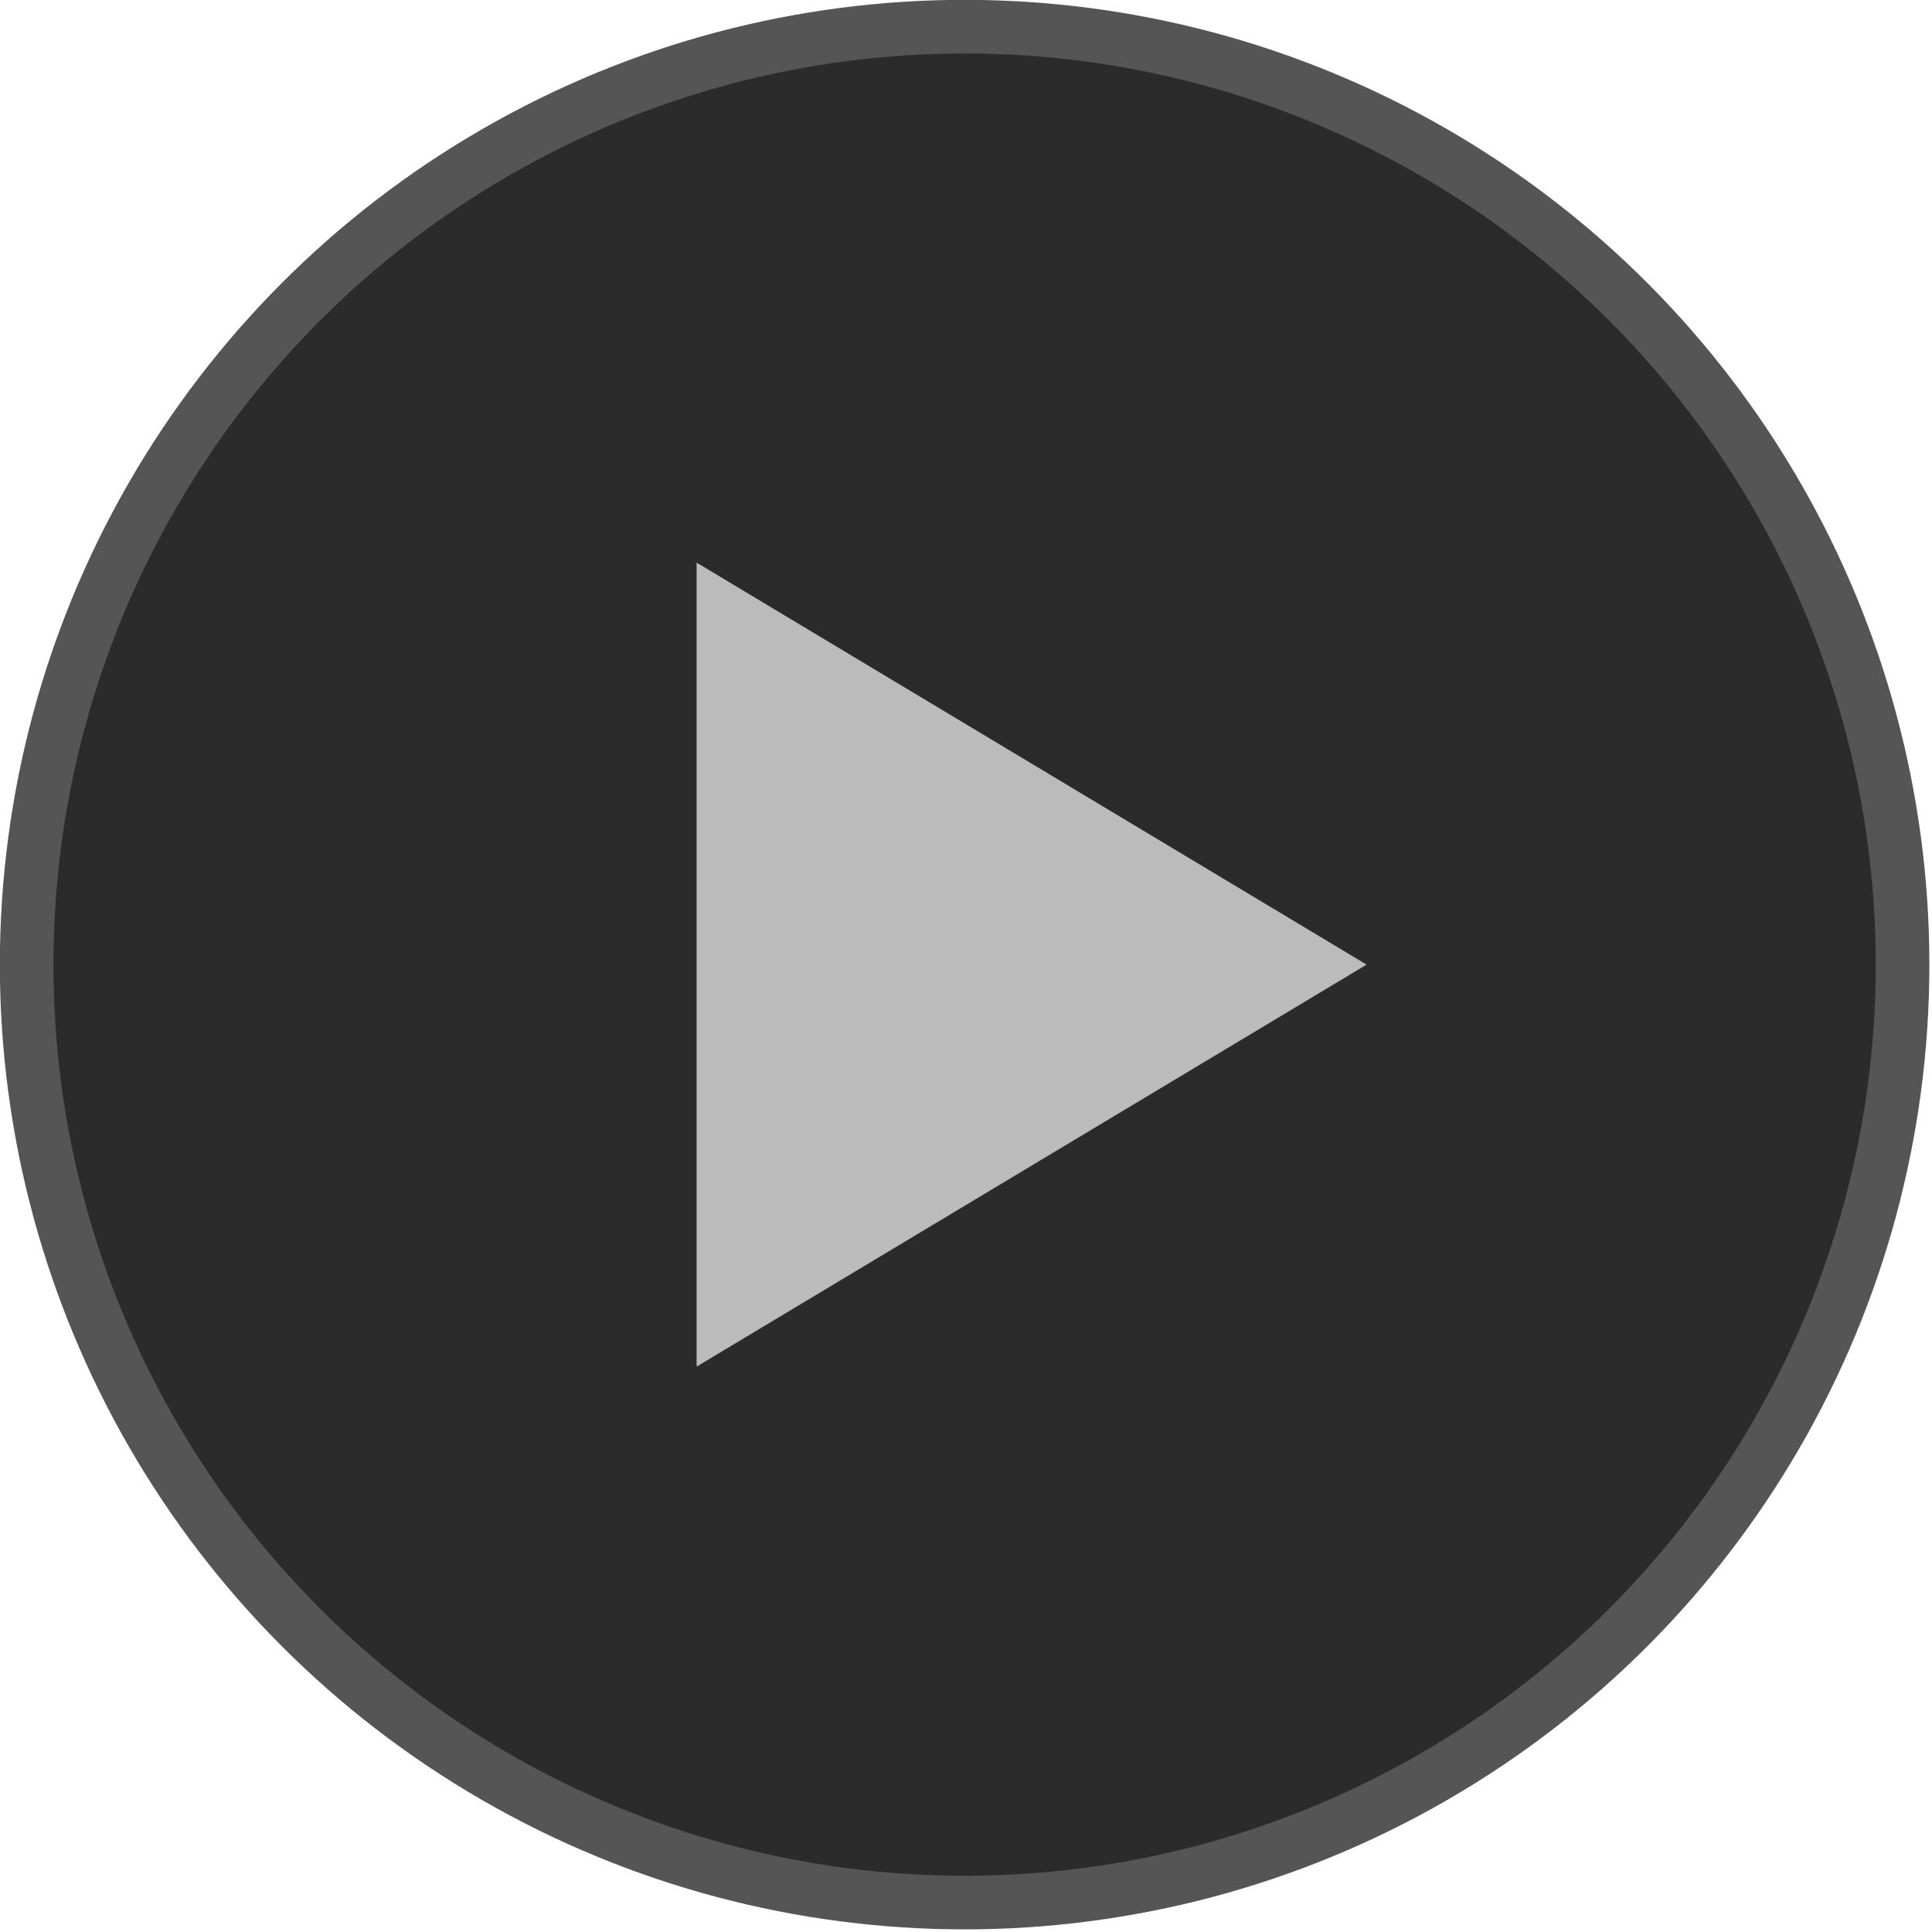 <?xml version="1.0" encoding="UTF-8" standalone="no"?>
<!-- Created with Inkscape (http://www.inkscape.org/) -->

<svg
   width="100"
   height="100"
   viewBox="0 0 26.458 26.458"
   version="1.1"
   id="svg1"
   xml:space="preserve"
   xmlns="http://www.w3.org/2000/svg"
   xmlns:svg="http://www.w3.org/2000/svg"
   xmlns:rdf="http://www.w3.org/1999/02/22-rdf-syntax-ns#"
   xmlns:cc="http://creativecommons.org/ns#"
   xmlns:dc="http://purl.org/dc/elements/1.1/"><defs
     id="defs1" /><g
     id="g2"
     transform="matrix(0.367,0,0,0.367,-1.47,-1.47)"><circle
       cx="40"
       cy="40"
       r="35"
       fill="#2b2b2b"
       stroke="#555555"
       stroke-width="2"
       id="circle1" /><polygon
       points="30,25 30,55 55,40 "
       fill="#bbbbbb"
       id="polygon1" /></g></svg>
